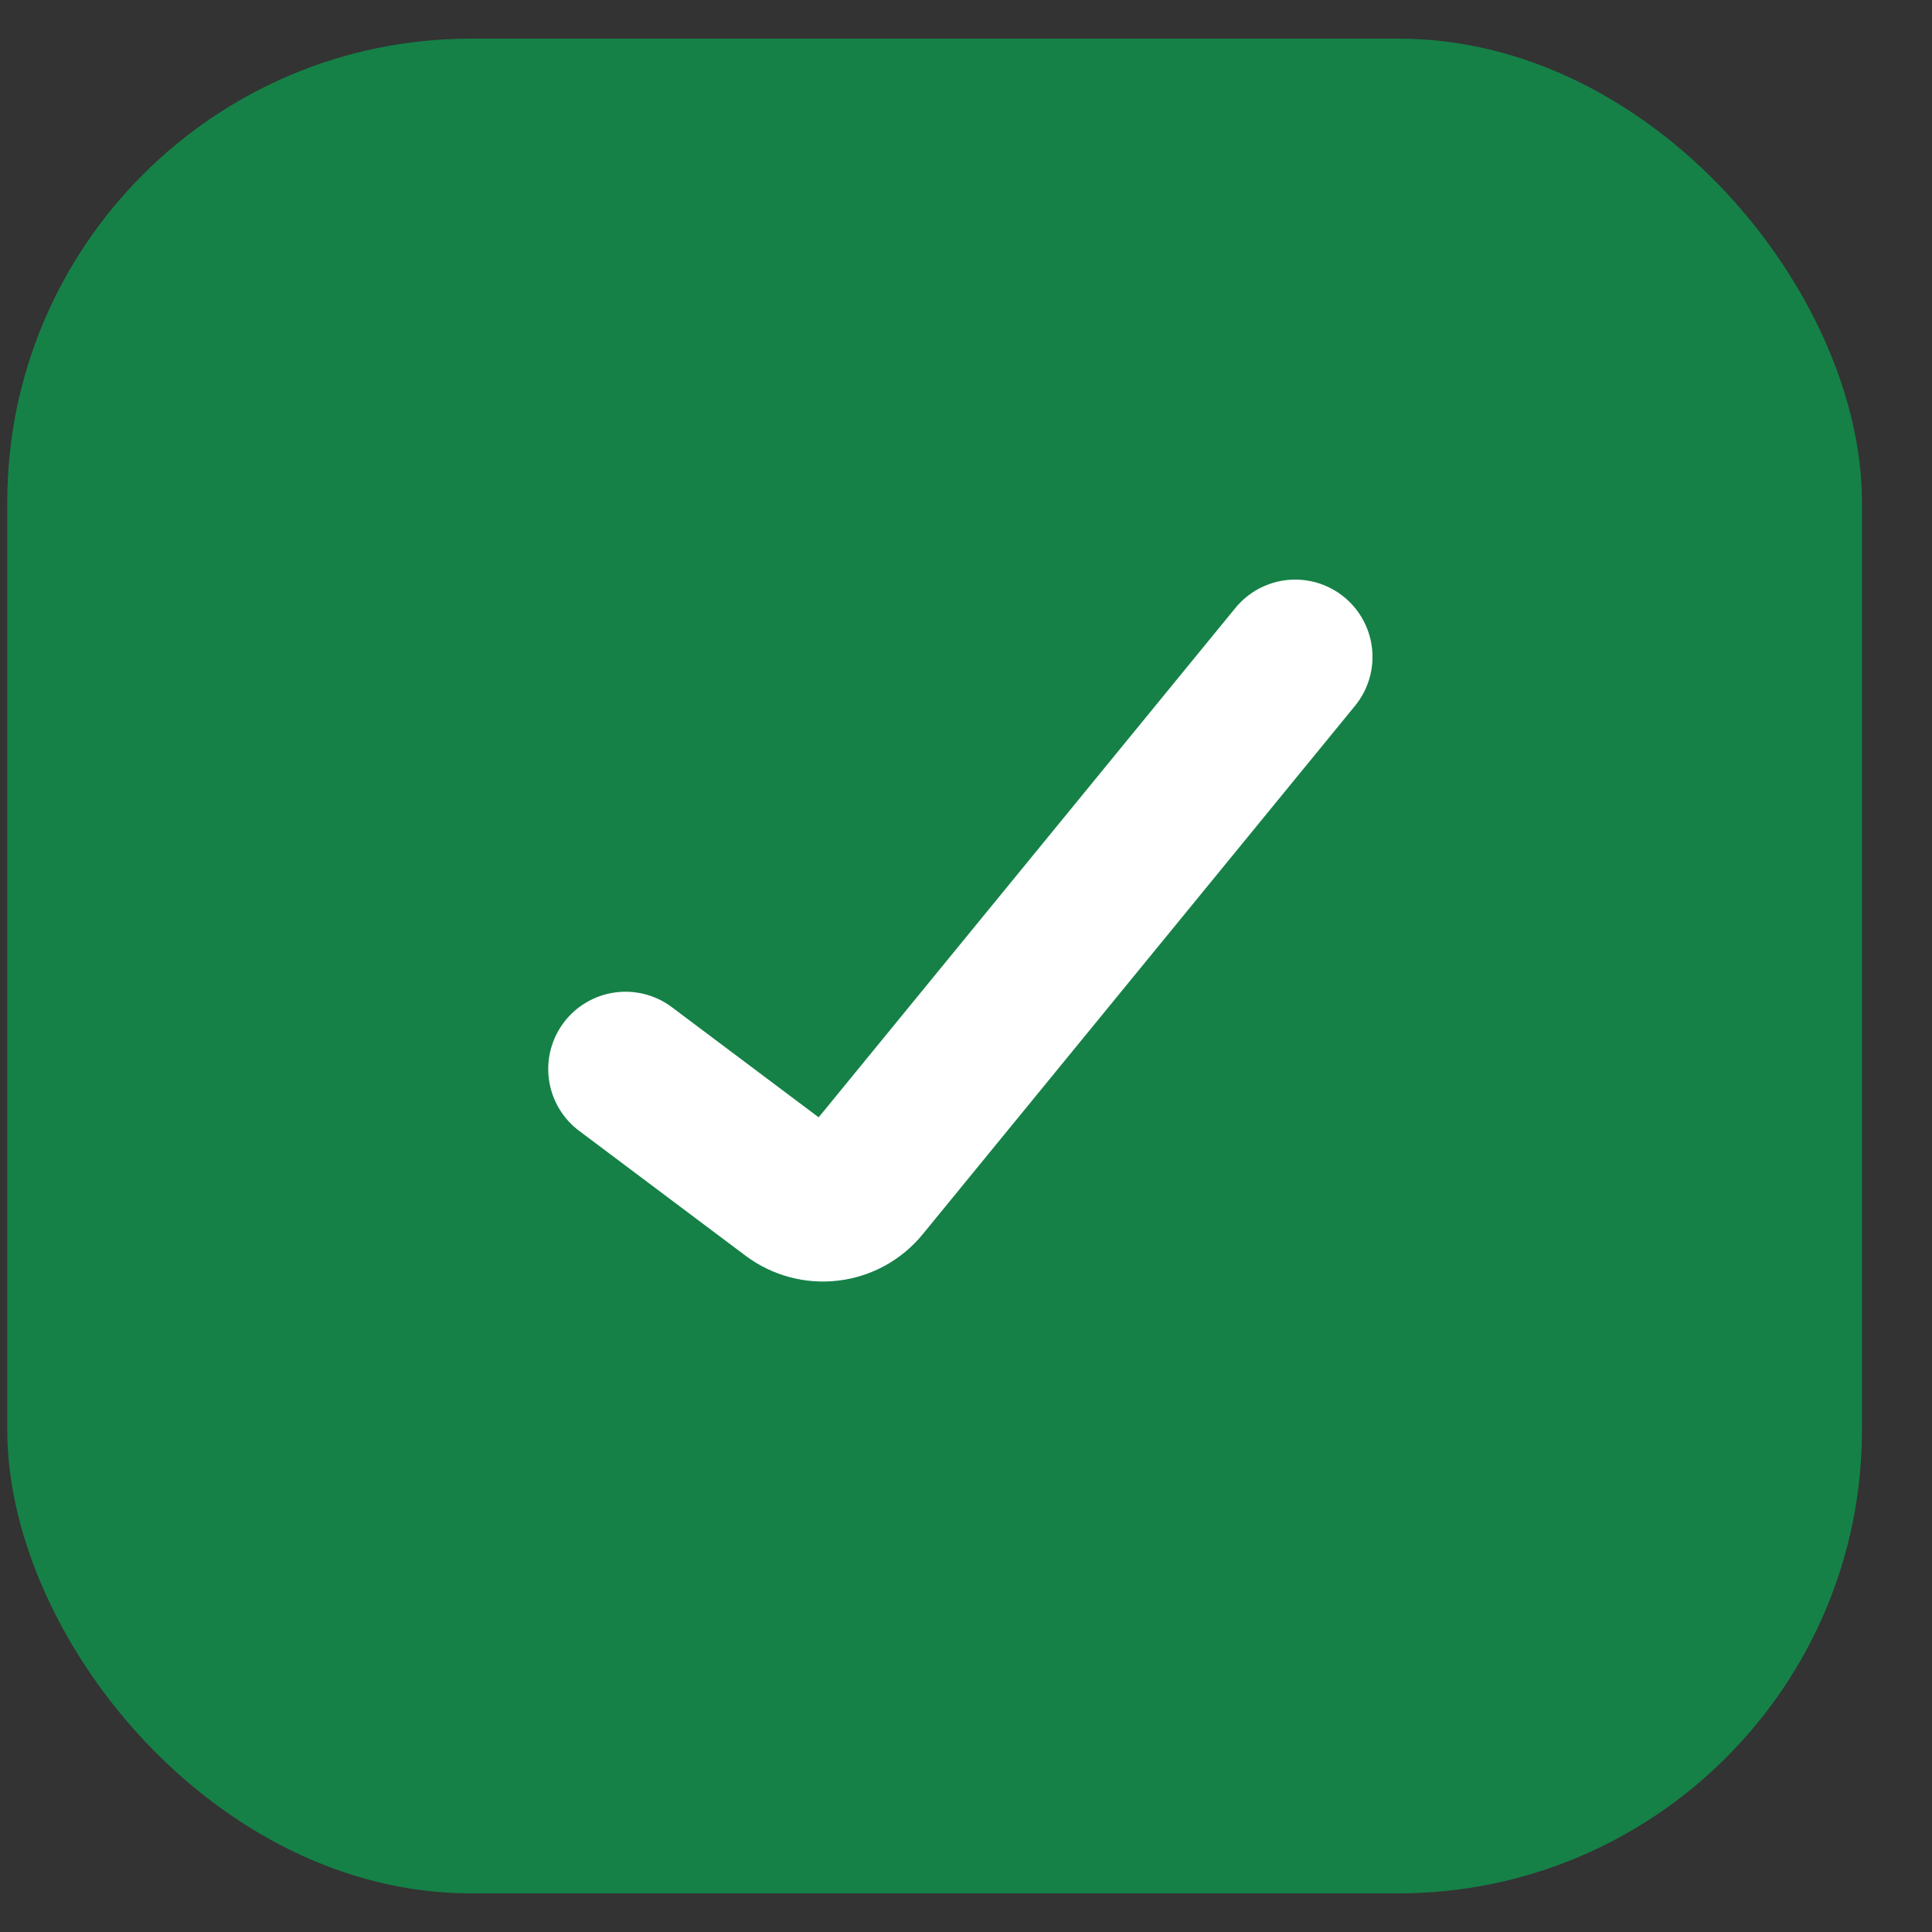<svg width="25" height="25" viewBox="0 0 25 25" fill="none" xmlns="http://www.w3.org/2000/svg">
<rect x="0" y="0" width="25" height="25" fill="#333333" stroke="none"/>
<rect x="0.094" y="0.5" width="24" height="24" rx="6" fill="#02B555" fill-opacity="0.6"/>
<path d="M8.094 13.833L10.249 15.45C10.387 15.553 10.559 15.599 10.729 15.578C10.9 15.558 11.056 15.472 11.165 15.339L16.76 8.5" stroke="white" stroke-width="2" stroke-linecap="round"/>
</svg>
